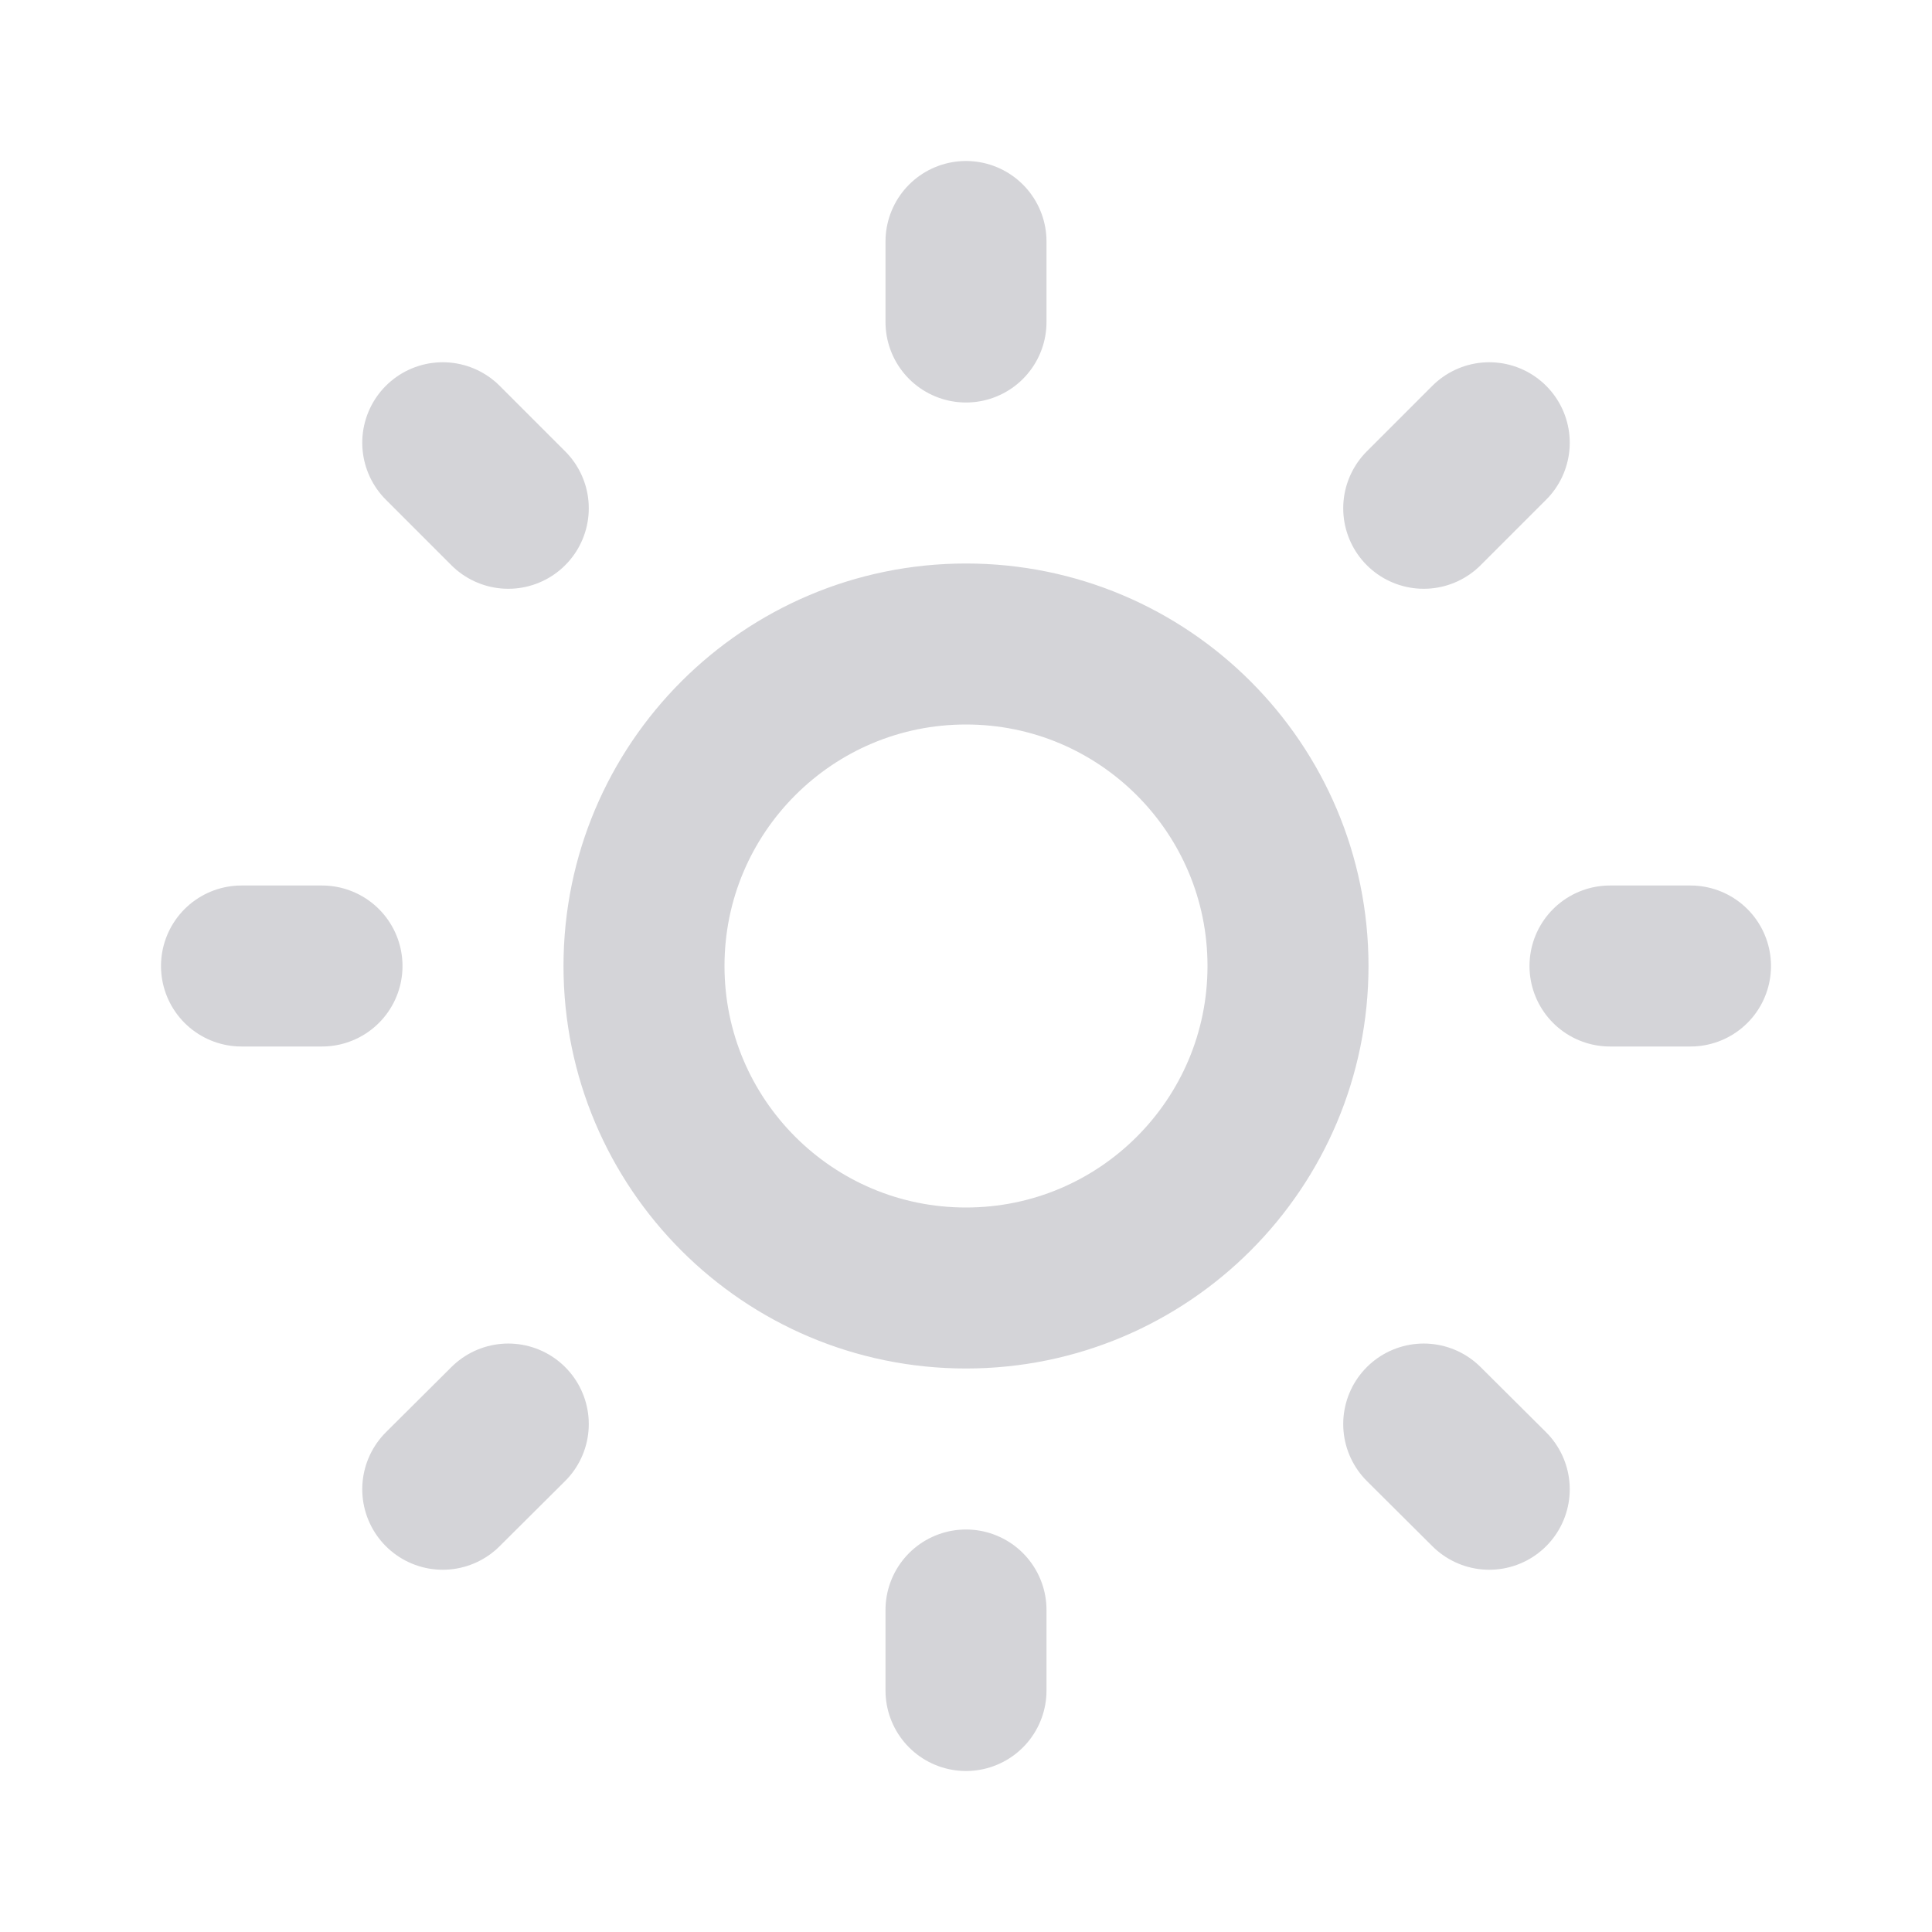<!DOCTYPE svg PUBLIC "-//W3C//DTD SVG 1.1//EN" "http://www.w3.org/Graphics/SVG/1.1/DTD/svg11.dtd">
<!-- Uploaded to: SVG Repo, www.svgrepo.com, Transformed by: SVG Repo Mixer Tools -->
<svg width="800px" height="800px" viewBox="0 0 24 24" fill="none" xmlns="http://www.w3.org/2000/svg" stroke="#d4d4d8">
<g id="SVGRepo_bgCarrier" stroke-width="0"/>
<g id="SVGRepo_tracerCarrier" stroke-linecap="round" stroke-linejoin="round"/>
<g id="SVGRepo_iconCarrier"> <path d="M12 3V4M12 20V21M4 12H3M6.314 6.314L5.5 5.5M17.686 6.314L18.5 5.5M6.314 17.69L5.5 18.5M17.686 17.69L18.5 18.5M21 12H20M16 12C16 14.209 14.209 16 12 16C9.791 16 8 14.209 8 12C8 9.791 9.791 8 12 8C14.209 8 16 9.791 16 12Z" stroke="#d4d4d8" stroke-width="2" stroke-linecap="round" stroke-linejoin="round"/> </g>
</svg>